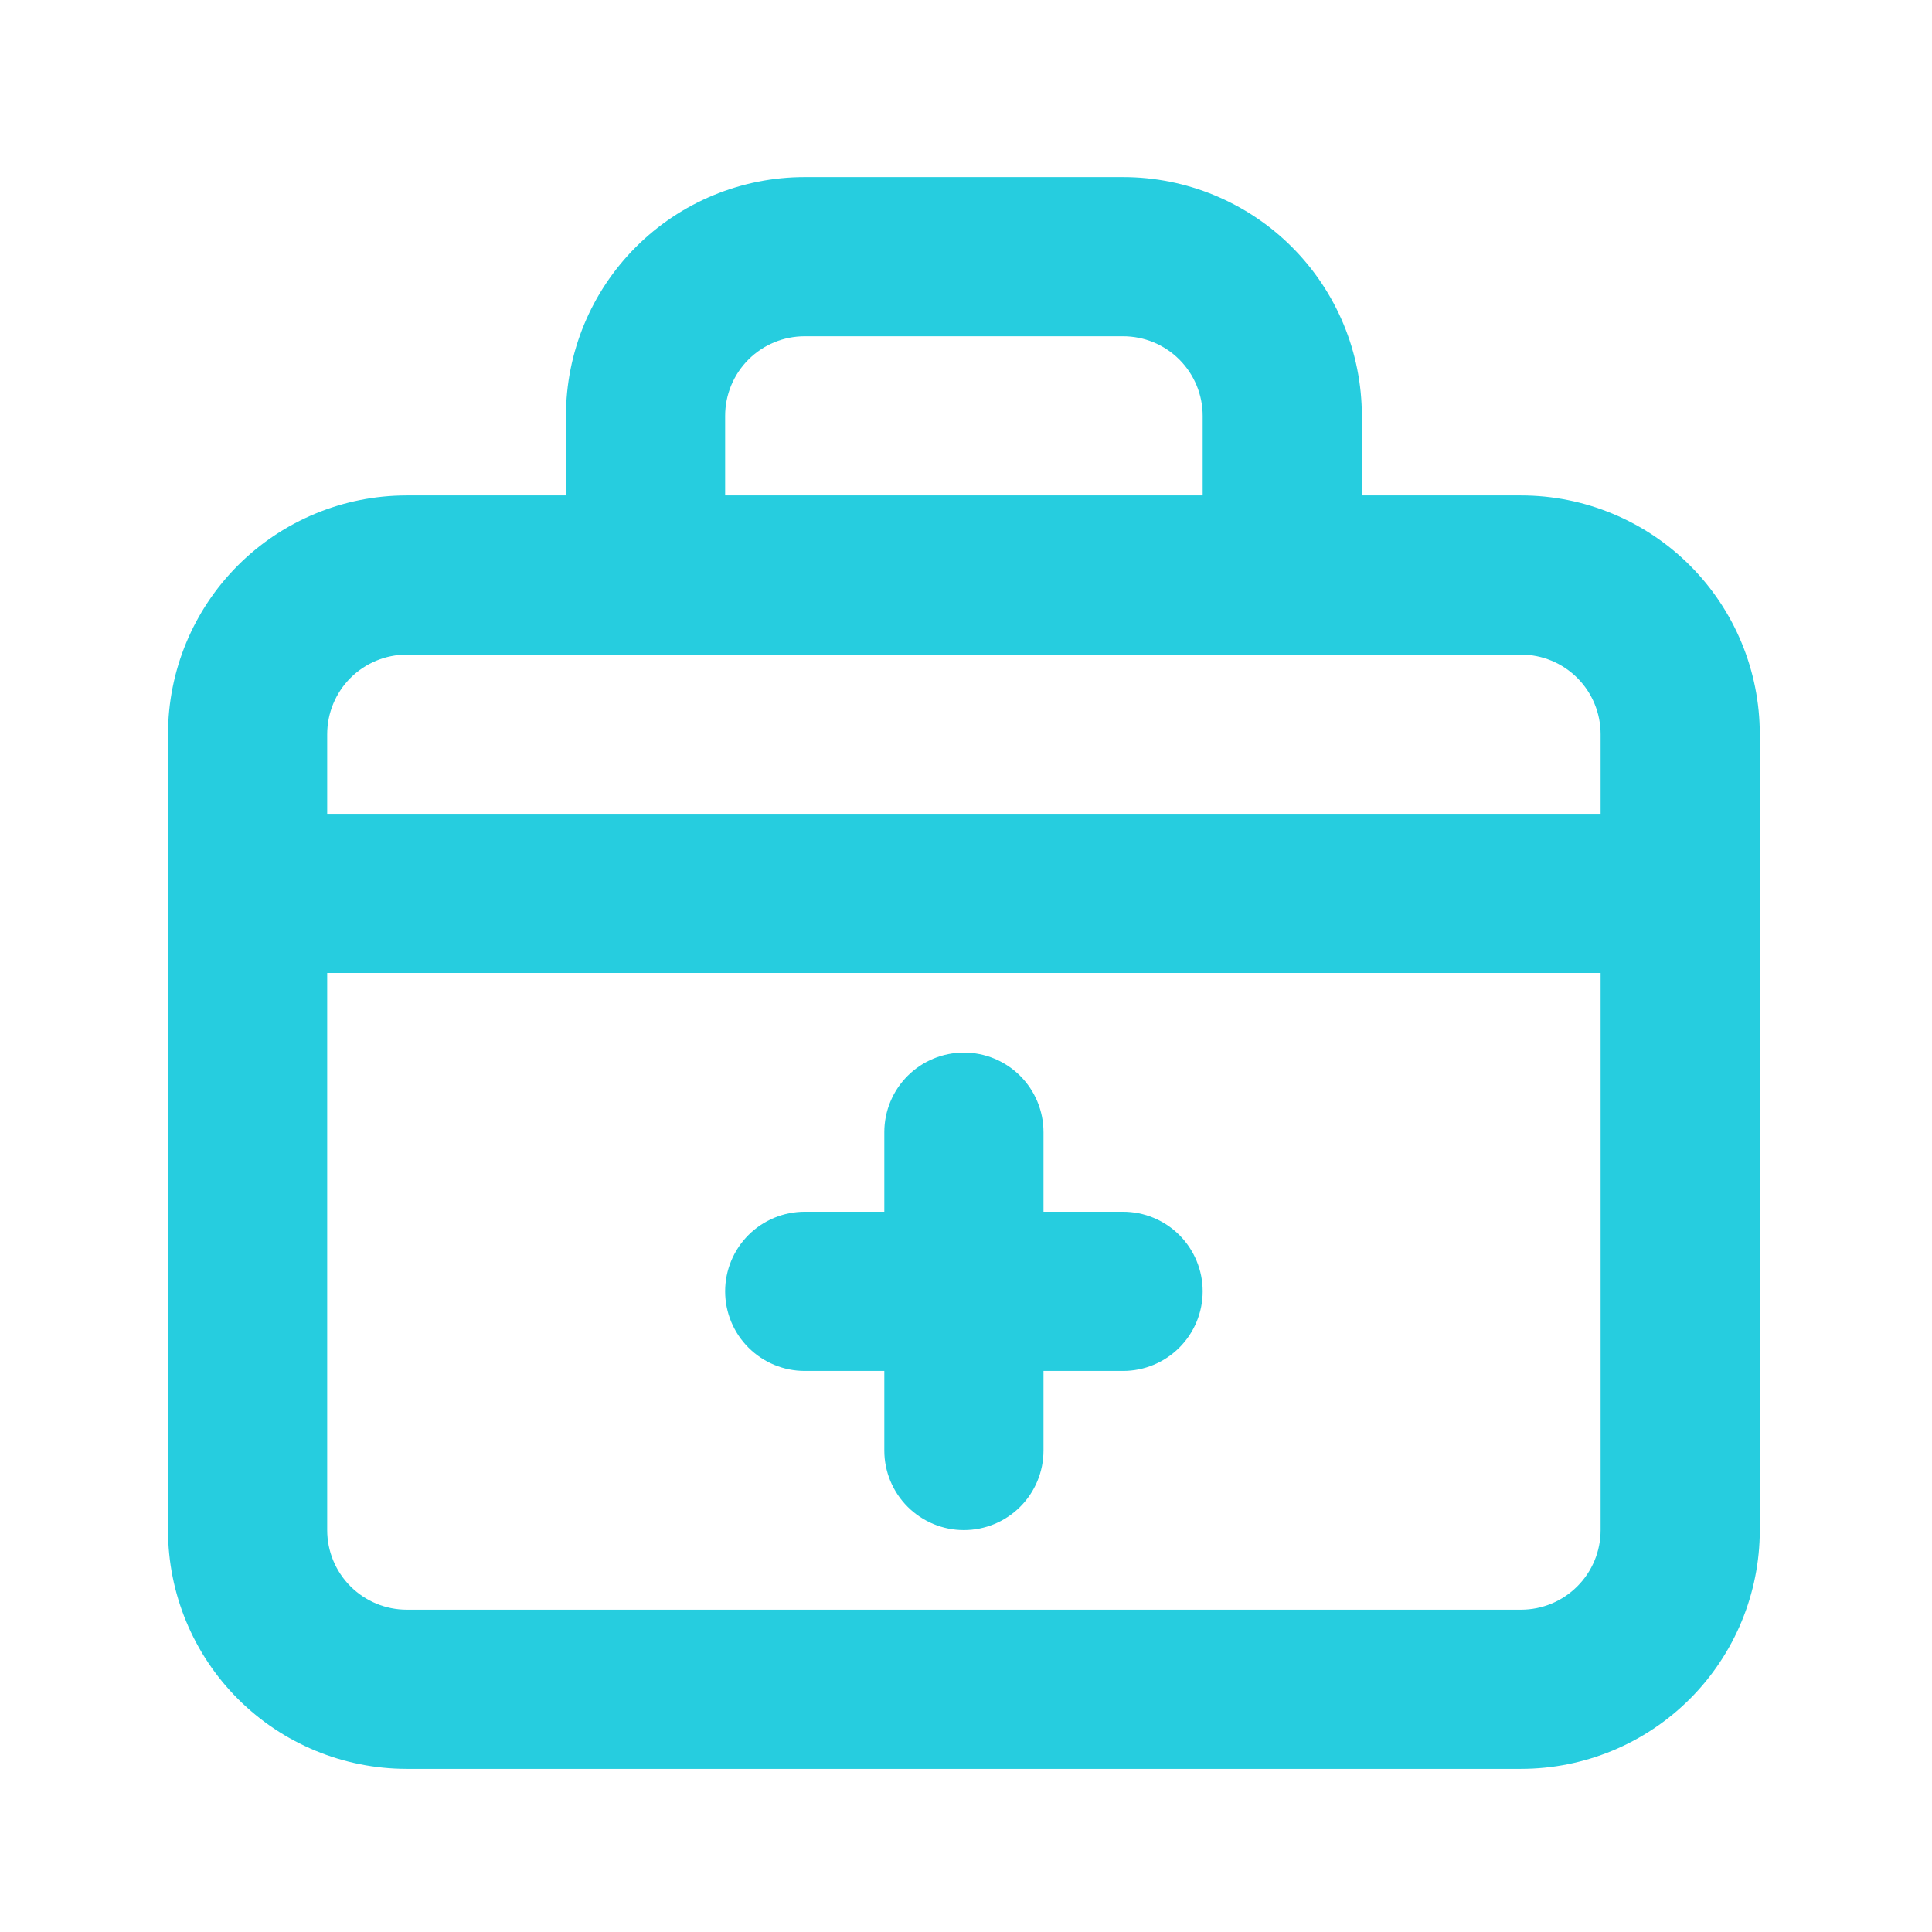 <svg width="82" height="82" viewBox="0 0 82 82" fill="none" xmlns="http://www.w3.org/2000/svg">
<path d="M34.155 58.186H37.533V61.564C37.533 62.46 37.889 63.319 38.522 63.952C39.156 64.586 40.015 64.942 40.911 64.942C41.807 64.942 42.666 64.586 43.3 63.952C43.933 63.319 44.289 62.46 44.289 61.564V58.186H47.667C48.563 58.186 49.422 57.83 50.056 57.196C50.689 56.563 51.045 55.704 51.045 54.808C51.045 53.912 50.689 53.053 50.056 52.419C49.422 51.786 48.563 51.43 47.667 51.43H44.289V48.052C44.289 47.156 43.933 46.297 43.3 45.663C42.666 45.03 41.807 44.674 40.911 44.674C40.015 44.674 39.156 45.03 38.522 45.663C37.889 46.297 37.533 47.156 37.533 48.052V51.43H34.155C33.259 51.43 32.4 51.786 31.766 52.419C31.133 53.053 30.777 53.912 30.777 54.808C30.777 55.704 31.133 56.563 31.766 57.196C32.4 57.83 33.259 58.186 34.155 58.186V58.186ZM64.557 21.028H57.801V17.65C57.801 14.962 56.733 12.384 54.833 10.484C52.932 8.583 50.355 7.516 47.667 7.516H34.155C31.467 7.516 28.89 8.583 26.989 10.484C25.089 12.384 24.021 14.962 24.021 17.65V21.028H17.265C14.577 21.028 11.999 22.095 10.099 23.996C8.199 25.896 7.131 28.474 7.131 31.162V64.942C7.131 67.629 8.199 70.207 10.099 72.108C11.999 74.008 14.577 75.076 17.265 75.076H64.557C67.245 75.076 69.822 74.008 71.723 72.108C73.623 70.207 74.691 67.629 74.691 64.942V31.162C74.691 28.474 73.623 25.896 71.723 23.996C69.822 22.095 67.245 21.028 64.557 21.028ZM30.777 17.65C30.777 16.754 31.133 15.895 31.766 15.261C32.4 14.627 33.259 14.272 34.155 14.272H47.667C48.563 14.272 49.422 14.627 50.056 15.261C50.689 15.895 51.045 16.754 51.045 17.65V21.028H30.777V17.65ZM67.935 64.942C67.935 65.838 67.579 66.697 66.945 67.33C66.312 67.964 65.453 68.32 64.557 68.32H17.265C16.369 68.32 15.51 67.964 14.876 67.33C14.243 66.697 13.887 65.838 13.887 64.942V41.296H67.935V64.942ZM67.935 34.54H13.887V31.162C13.887 30.266 14.243 29.407 14.876 28.773C15.51 28.14 16.369 27.784 17.265 27.784H64.557C65.453 27.784 66.312 28.14 66.945 28.773C67.579 29.407 67.935 30.266 67.935 31.162V34.54Z" fill="#26CDDF"/>
</svg>
